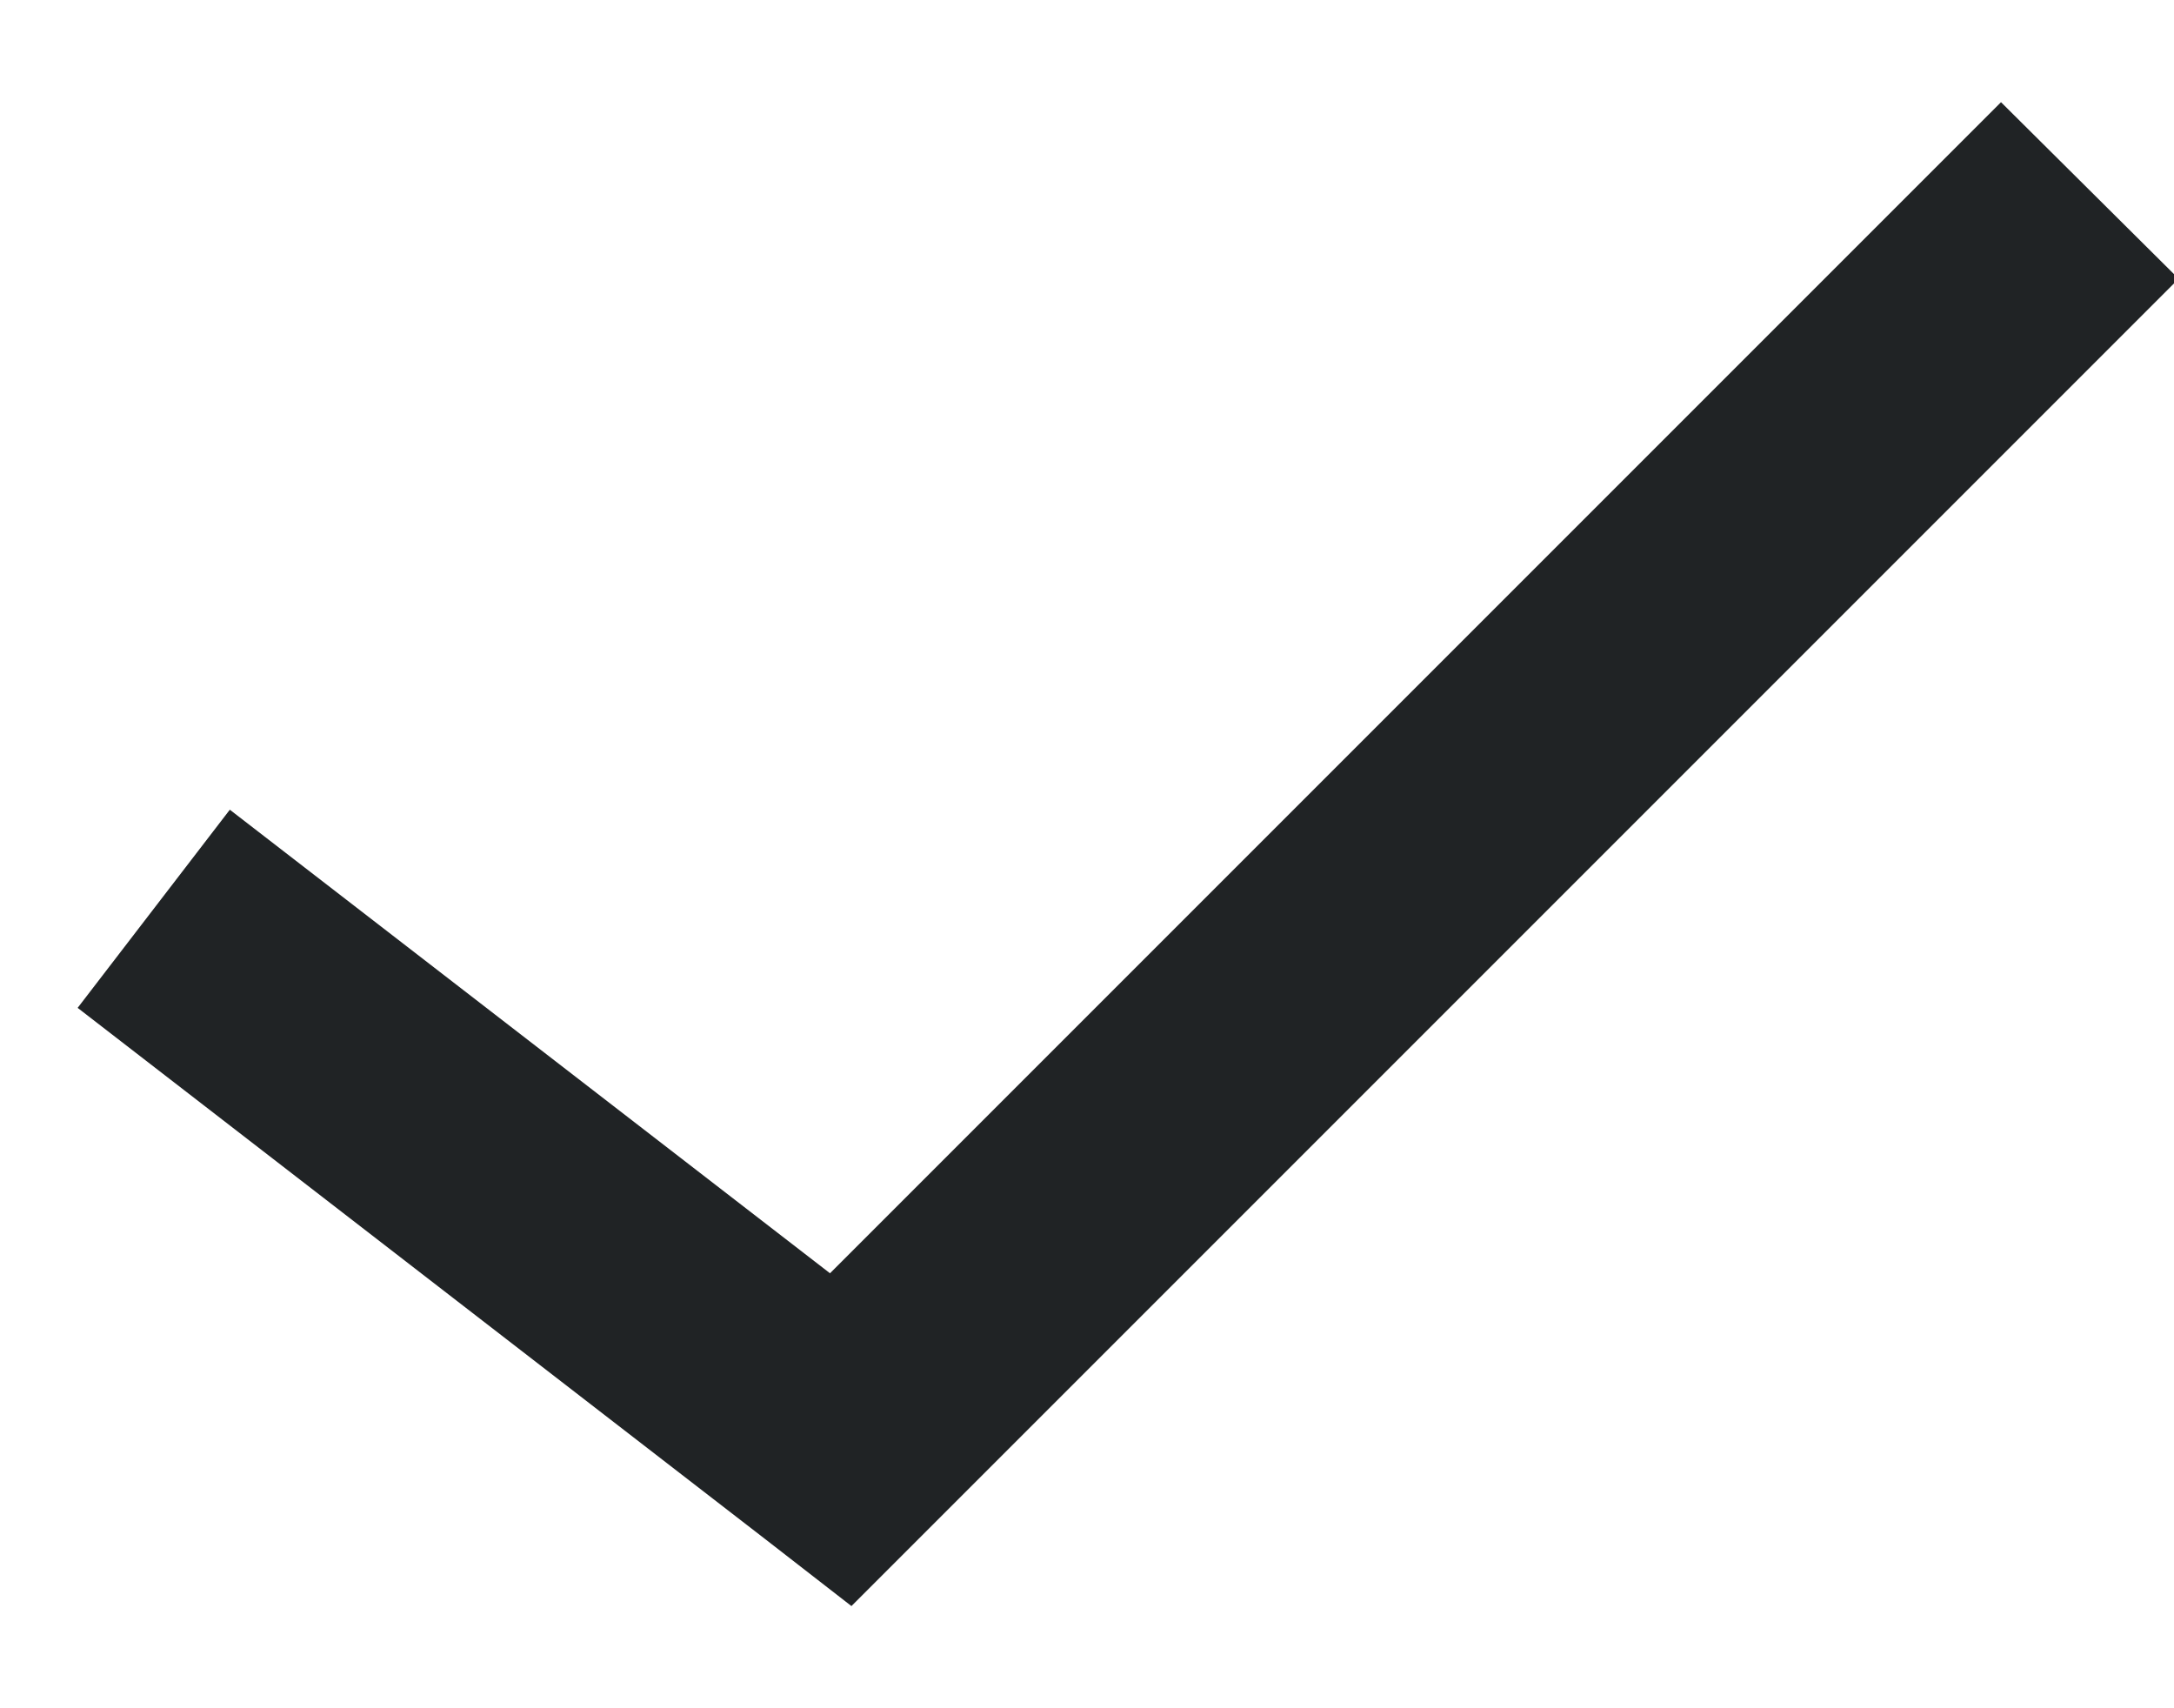 <?xml version="1.0" encoding="UTF-8"?>
<svg width="14px" height="11px" viewBox="0 0 14 11" version="1.1" xmlns="http://www.w3.org/2000/svg" xmlns:xlink="http://www.w3.org/1999/xlink">
    <title>Path Copy 3</title>
    <g id="Phase-3---Coach" stroke="none" stroke-width="1" fill="none" fill-rule="evenodd">
        <g id="PitchAI---New-Pitch---Upload-Video" transform="translate(-40, -314)" fill="#202325" fill-rule="nonzero">
            <g id="Group-22" transform="translate(24, 276)">
                <g id="Group-6" transform="translate(16, 33)">
                    <polygon id="Path-Copy-3" points="12.886 5.658 5.345 13.199 1.48 10.214 0.5 11.49 4.924 14.908 5.483 15.342 14.03 6.795"></polygon>
                </g>
            </g>
        </g>
    </g>
</svg>